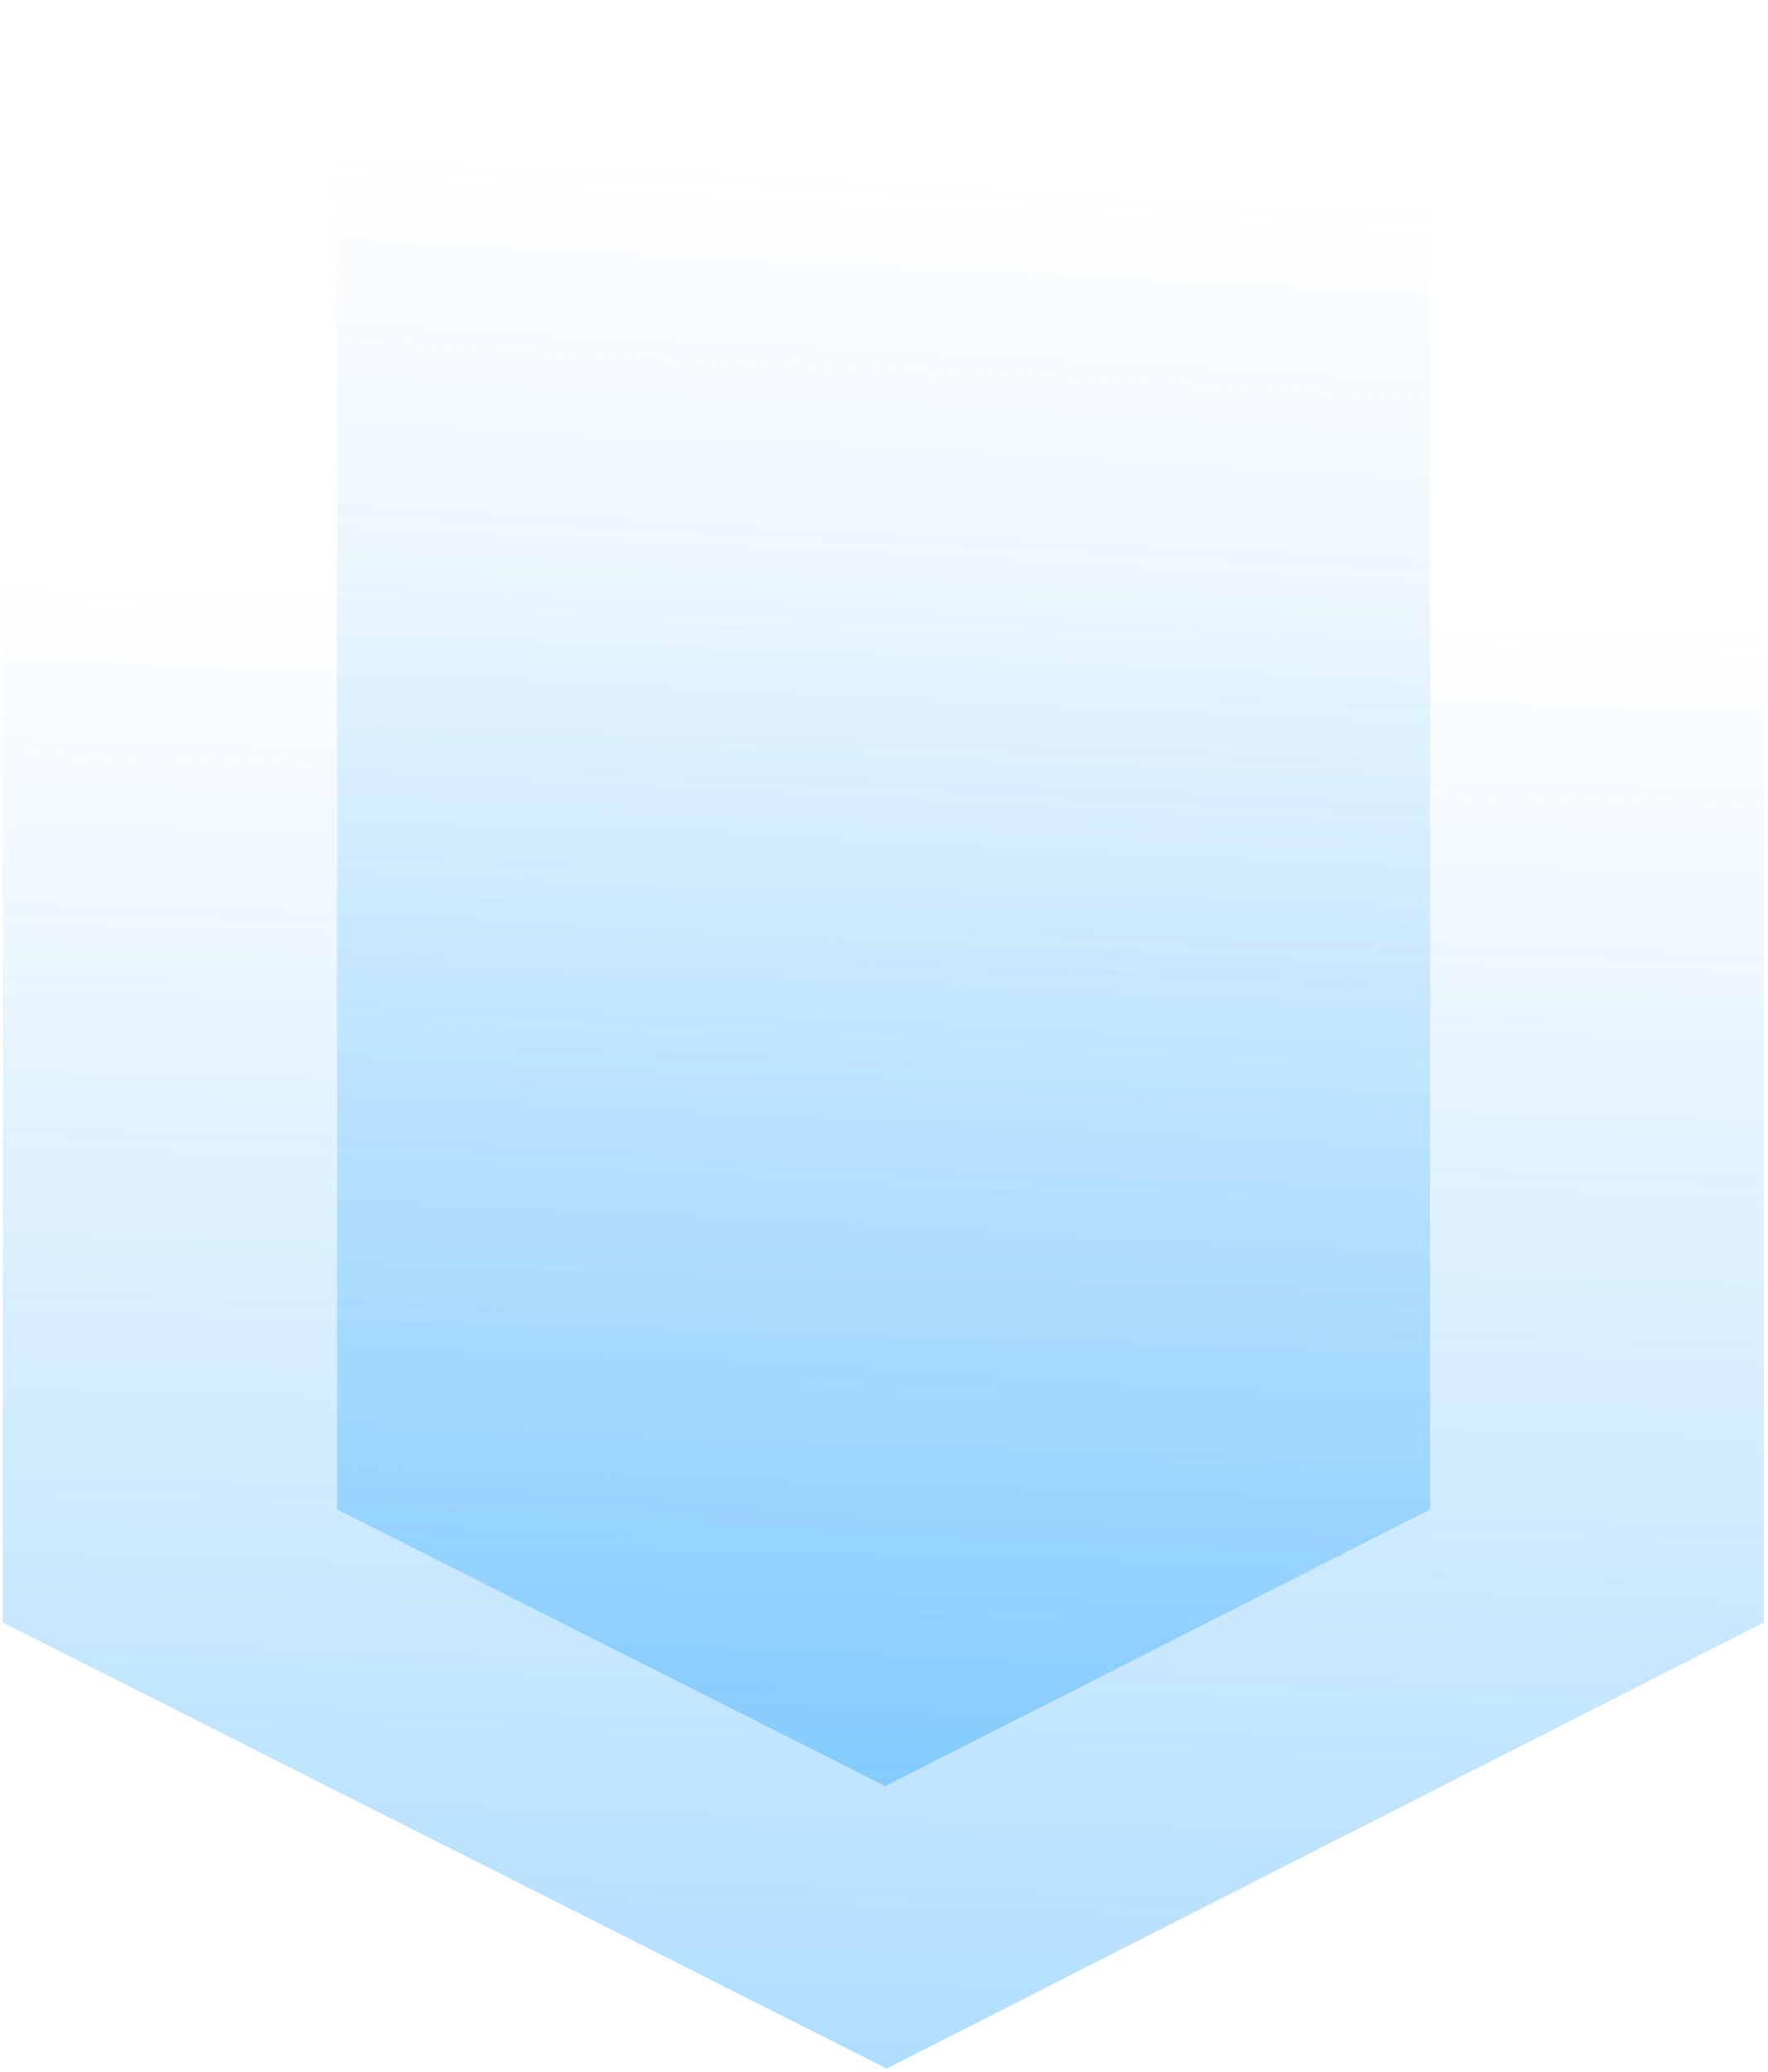 <svg width="366" height="429" viewBox="0 0 366 429" fill="none" xmlns="http://www.w3.org/2000/svg">
<path opacity="0.4" d="M0.578 92.605V335.898L183.548 428.244L365.126 335.898V92.605H0.578Z" fill="url(#paint0_linear_7_2)"/>
<path opacity="0.4" d="M69.785 0.868V312.506L183.271 369.766L296.061 312.506V0.868H69.785Z" fill="url(#paint1_linear_7_2)"/>
<defs>
<linearGradient id="paint0_linear_7_2" x1="196.414" y1="516.578" x2="209.534" y2="58.272" gradientUnits="userSpaceOnUse">
<stop stop-color="#0194FE"/>
<stop offset="0.853" stop-color="#0194FE" stop-opacity="0"/>
</linearGradient>
<linearGradient id="paint1_linear_7_2" x1="191.341" y1="466.853" x2="216.83" y2="-35.988" gradientUnits="userSpaceOnUse">
<stop stop-color="#0194FE"/>
<stop offset="0.853" stop-color="#0194FE" stop-opacity="0"/>
</linearGradient>
</defs>
</svg>
